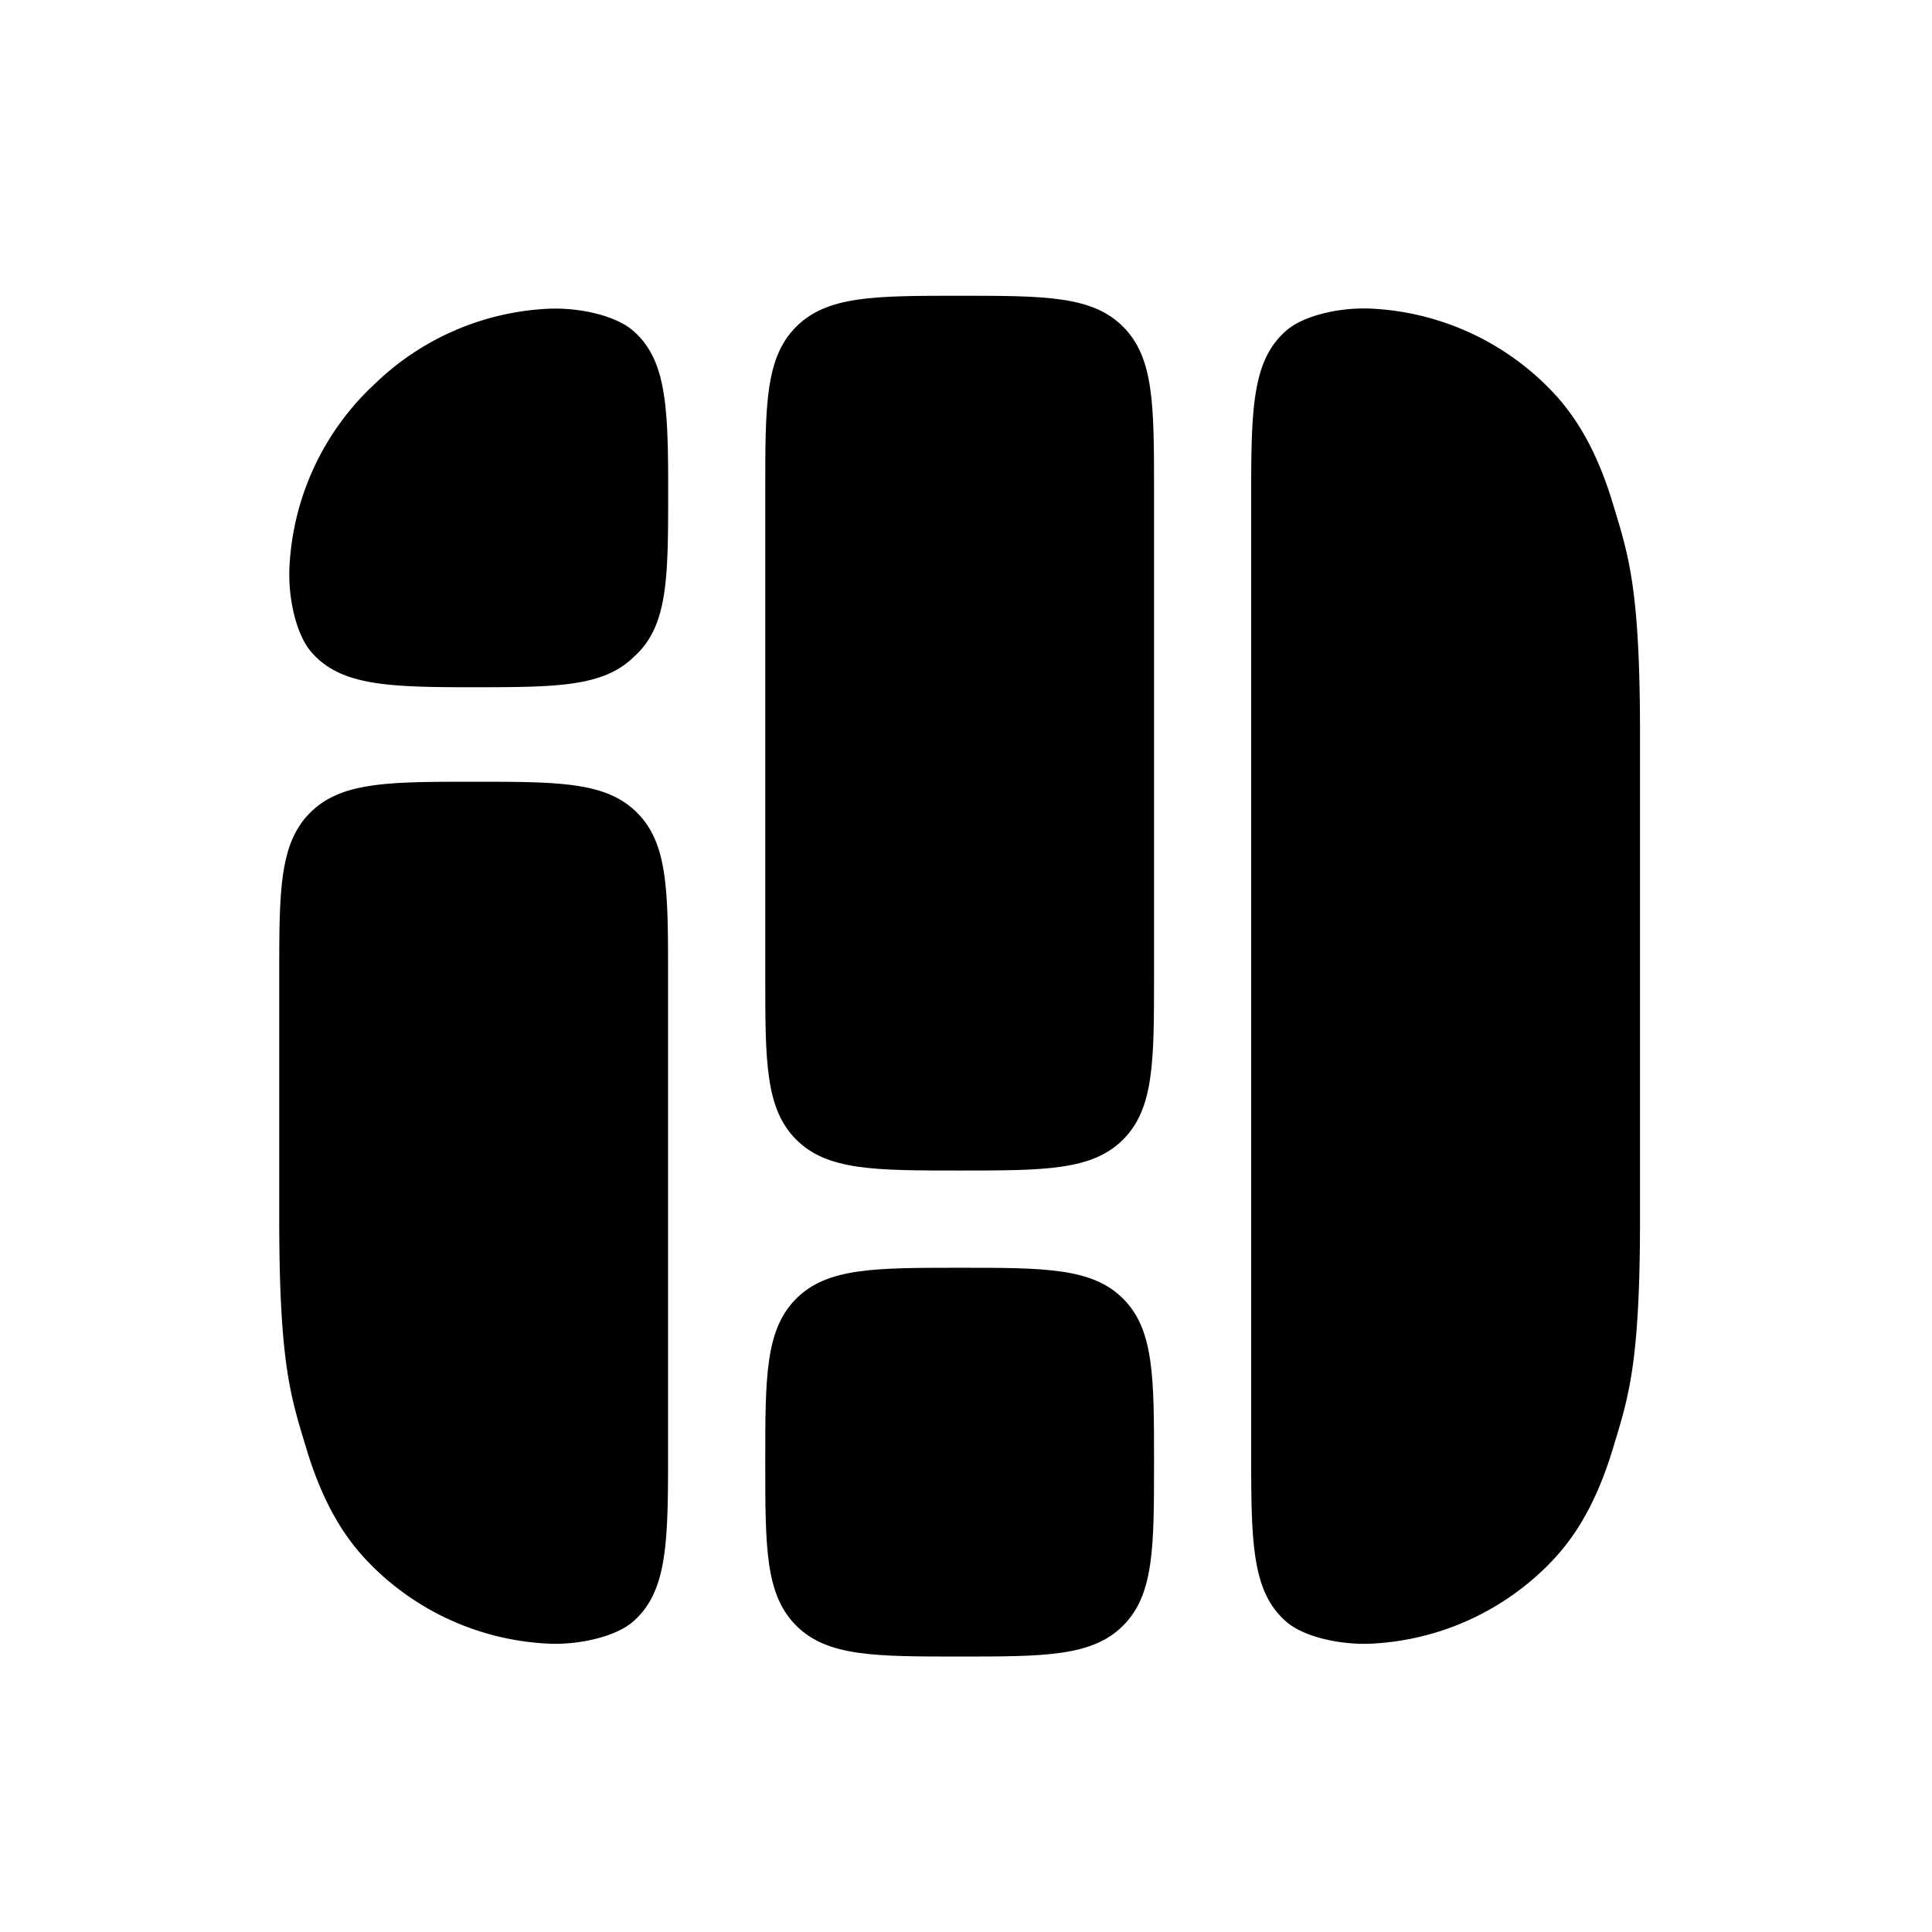 <svg version="1.1" xmlns="http://www.w3.org/2000/svg" viewBox="0 0 1024 1024">
  <style>
    path { fill: #000000; }
  </style>
  <path d="M611.66,259.79V517.37c0,45.14,0,70.24-16.4,86.63s-41.48,16.4-86.63,16.4-70.24,0-86.63-16.4-16.4-41.49-16.4-86.63V259.79c0-45.14,0-70.24,16.4-86.63s41.49-16.4,86.63-16.4,70.25,0,86.63,16.4S611.66,214.65,611.66,259.79Z"/>
  <path d="M508.63,878c45.15,0,70.25,0,86.64-16.39s16.39-41.49,16.39-86.64,0-70.24-16.39-86.64-41.49-16.39-86.64-16.39-70.24,0-86.63,16.39-16.4,41.49-16.4,86.64,0,70.25,16.4,86.64S463.49,878,508.63,878Z"/>
  <path d="M354.09,517.37V774.94c0,45.15-1.15,69.43-18.66,84.63-9.29,8-29,12.56-46,11.53a141.87,141.87,0,0,1-92-40.9c-9.32-9.3-24-25.85-34.92-62C154.2,740.7,148,723.43,148,646.15V517.37c0-45.15,0-70.25,16.4-86.63s41.48-16.4,86.63-16.4,70.25,0,86.63,16.4S354.09,472.22,354.09,517.37Z"/>
  <path d="M869.24,388.58V646.15c0,77.28-6.17,94.55-14.51,122.07-10.94,36.13-25.6,52.68-34.92,62a141.9,141.9,0,0,1-92,40.9c-17,1-36.72-3.48-46-11.53-17.52-15.2-18.66-39.48-18.66-84.63V259.79c0-45.14,1.14-69.43,18.66-84.62,9.28-8.06,29-12.57,46-11.54a141.9,141.9,0,0,1,92,40.9c9.32,9.3,24,25.86,34.92,62C863.07,294,869.24,311.31,869.24,388.58Z"/>
  <path d="M336.26,347.84c-16.39,16.4-41.48,16.4-86.63,16.4-2.12,0-4.19,0-6.21,0-41.2-.12-63.94-1.94-78.42-18.64-8.06-9.29-12.56-29-11.53-46a141.87,141.87,0,0,1,40.89-92c1-1,2-2,3.14-3l0,0a141.87,141.87,0,0,1,92-40.9c17-1,36.72,3.48,46,11.54,16.7,14.48,18.52,37.21,18.64,78.41,0,2,0,4.09,0,6.21,0,45.15,0,70.25-16.4,86.63Z"/>
</svg>